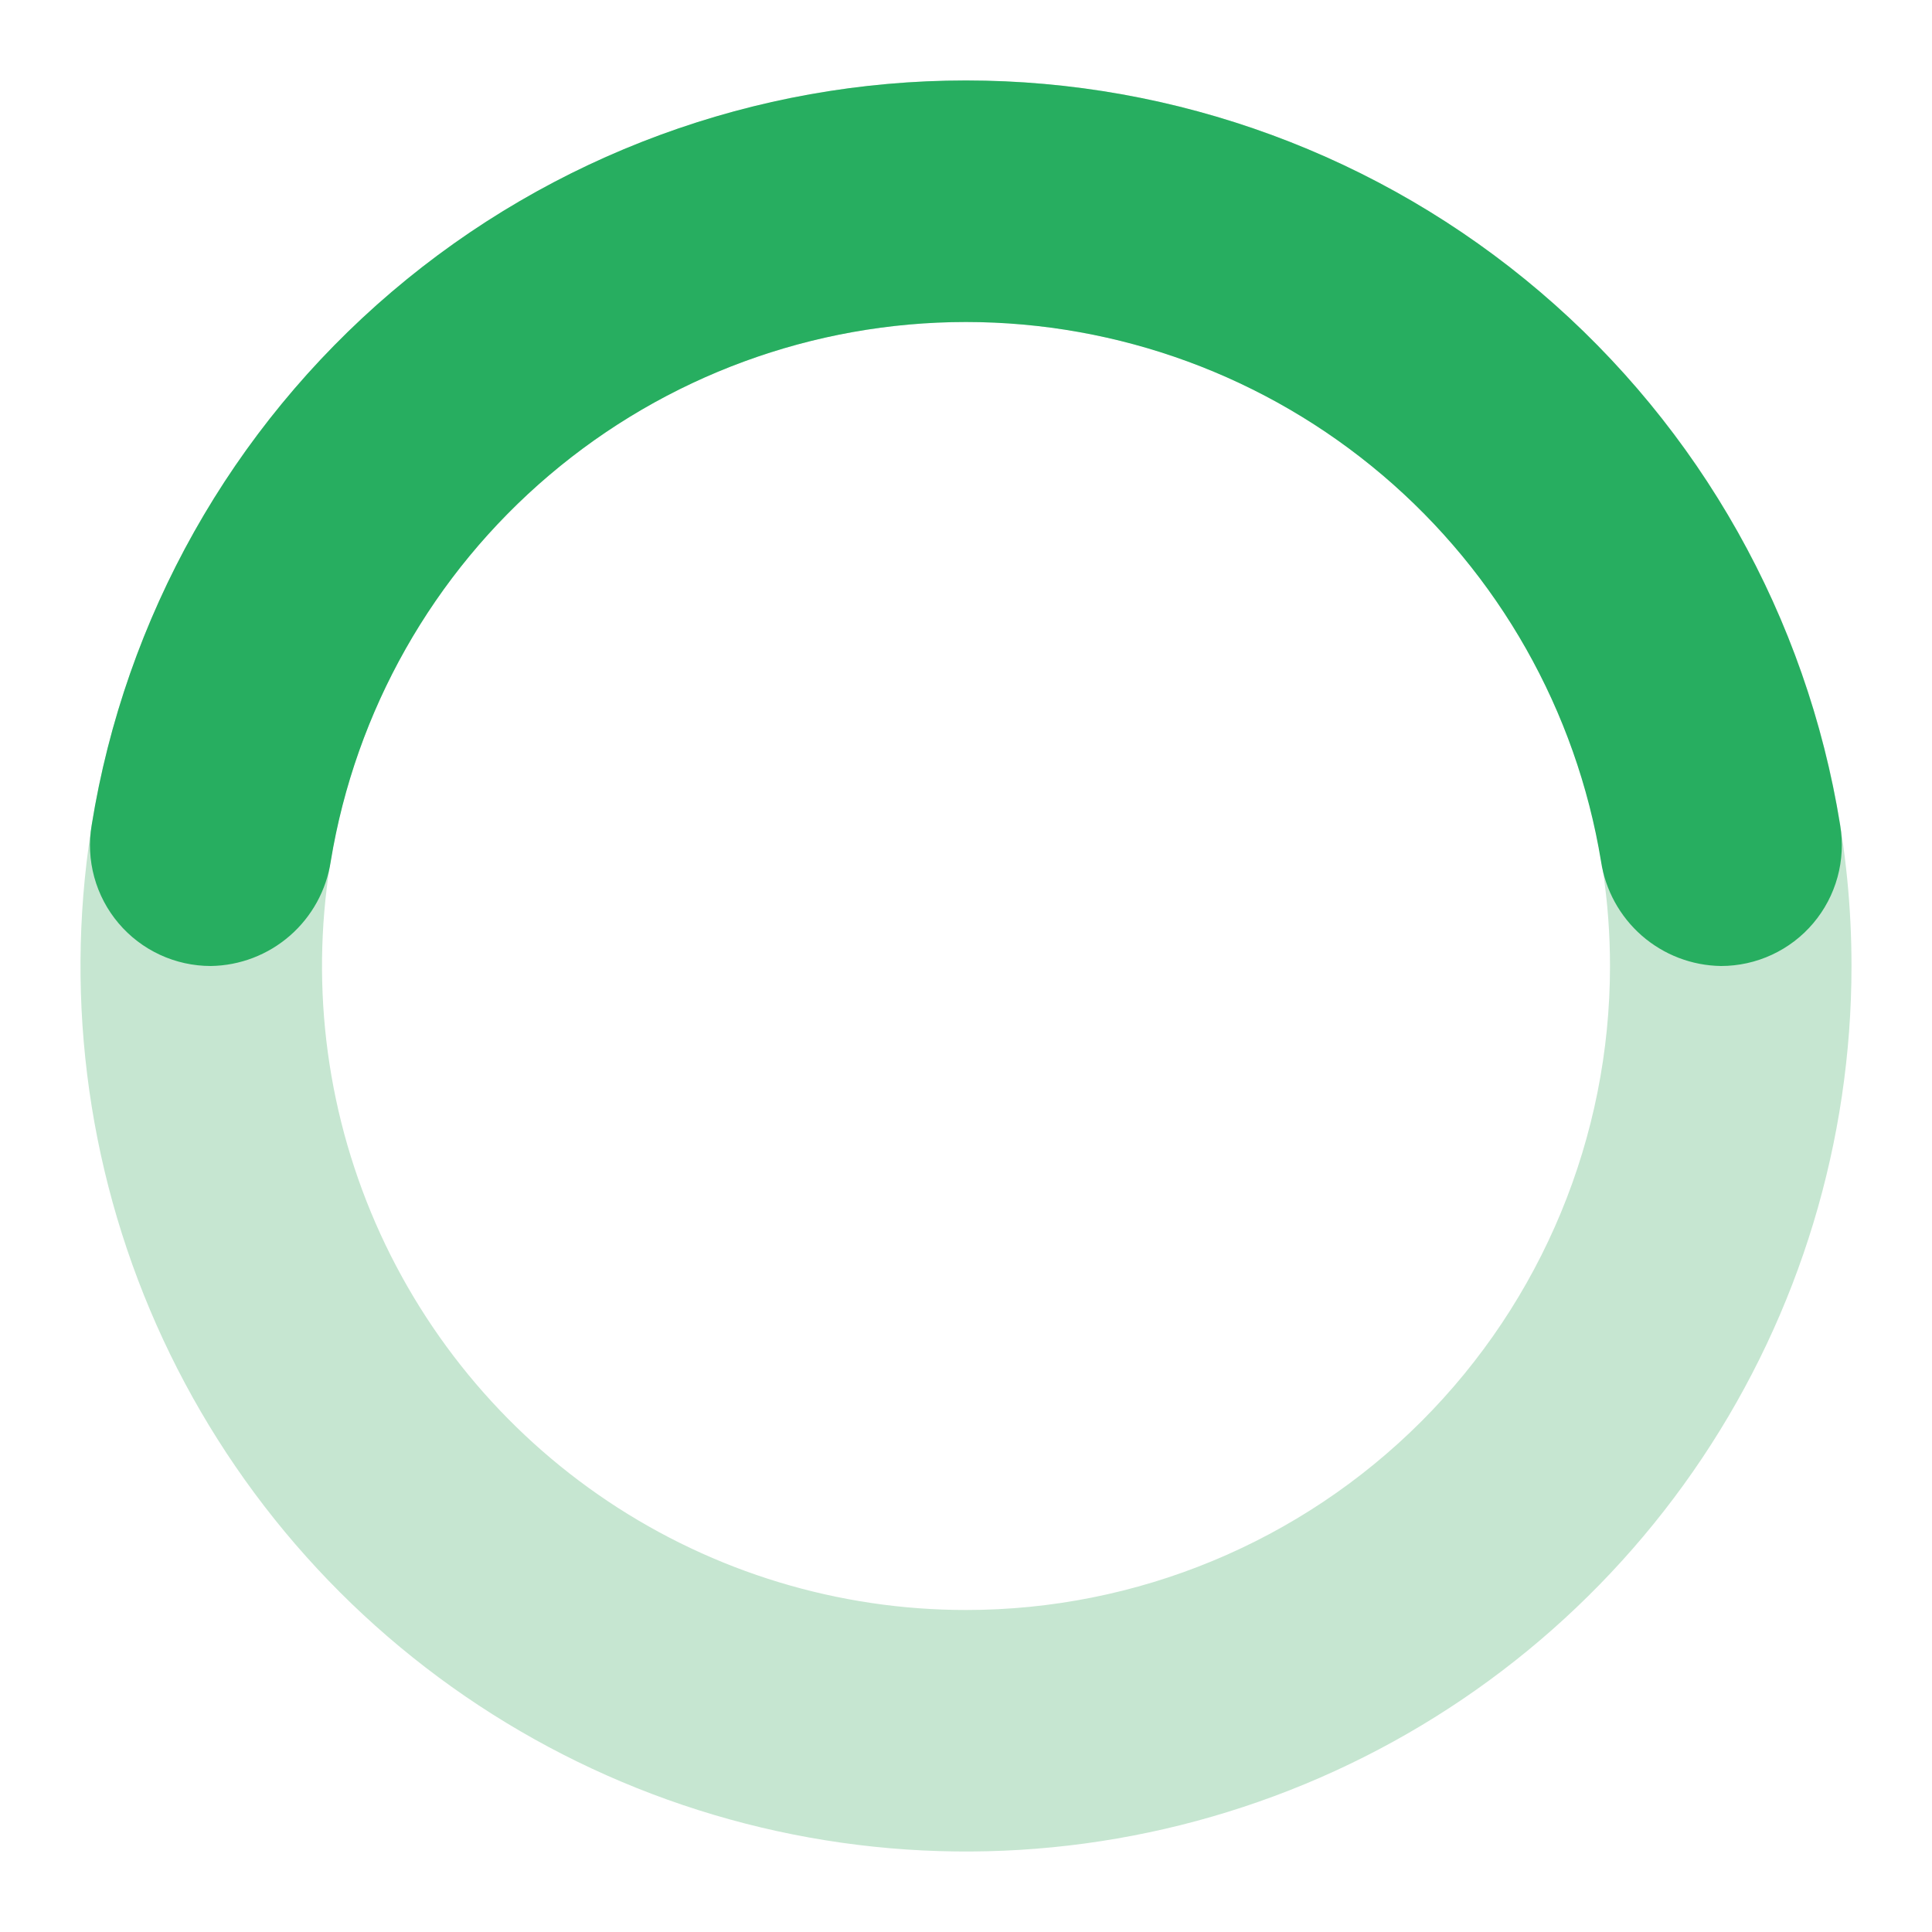 <svg width="51" height="51" viewBox="0 0 51 51" fill="none" xmlns="http://www.w3.org/2000/svg">
<path d="M25.5 2.125C20.877 2.125 16.358 3.496 12.514 6.064C8.67 8.633 5.674 12.284 3.904 16.555C2.135 20.826 1.672 25.526 2.574 30.06C3.476 34.594 5.702 38.76 8.971 42.029C12.24 45.298 16.405 47.524 20.94 48.426C25.474 49.328 30.174 48.865 34.445 47.096C38.717 45.327 42.367 42.331 44.936 38.486C47.504 34.642 48.875 30.123 48.875 25.5C48.875 19.301 46.412 13.355 42.029 8.971C37.645 4.588 31.699 2.125 25.5 2.125ZM25.5 42.5C22.138 42.5 18.851 41.503 16.055 39.635C13.26 37.767 11.081 35.112 9.794 32.006C8.507 28.899 8.171 25.481 8.827 22.183C9.483 18.886 11.102 15.857 13.479 13.479C15.857 11.102 18.886 9.483 22.183 8.827C25.481 8.171 28.899 8.507 32.006 9.794C35.112 11.081 37.767 13.26 39.635 16.055C41.503 18.851 42.5 22.138 42.5 25.5C42.5 30.009 40.709 34.333 37.521 37.521C34.333 40.709 30.009 42.5 25.5 42.5Z" fill="#C6E6D1"/>
<path d="M25.497 8.5C29.526 8.502 33.422 9.934 36.493 12.542C39.564 15.149 41.609 18.763 42.263 22.738C42.379 23.498 42.761 24.193 43.34 24.699C43.92 25.205 44.66 25.489 45.43 25.5C45.893 25.5 46.352 25.399 46.772 25.204C47.193 25.009 47.566 24.725 47.865 24.371C48.165 24.017 48.383 23.602 48.506 23.154C48.629 22.707 48.652 22.238 48.575 21.781C47.691 16.297 44.883 11.306 40.654 7.704C36.426 4.102 31.052 2.124 25.497 2.124C19.942 2.124 14.569 4.102 10.34 7.704C6.111 11.306 3.303 16.297 2.42 21.781C2.342 22.238 2.366 22.707 2.488 23.154C2.611 23.602 2.829 24.017 3.129 24.371C3.428 24.725 3.801 25.009 4.222 25.204C4.643 25.399 5.101 25.5 5.565 25.5C6.334 25.489 7.074 25.205 7.654 24.699C8.234 24.193 8.615 23.498 8.731 22.738C9.385 18.763 11.43 15.149 14.501 12.542C17.572 9.934 21.469 8.502 25.497 8.5Z" fill="#27AE60"/>
</svg>
